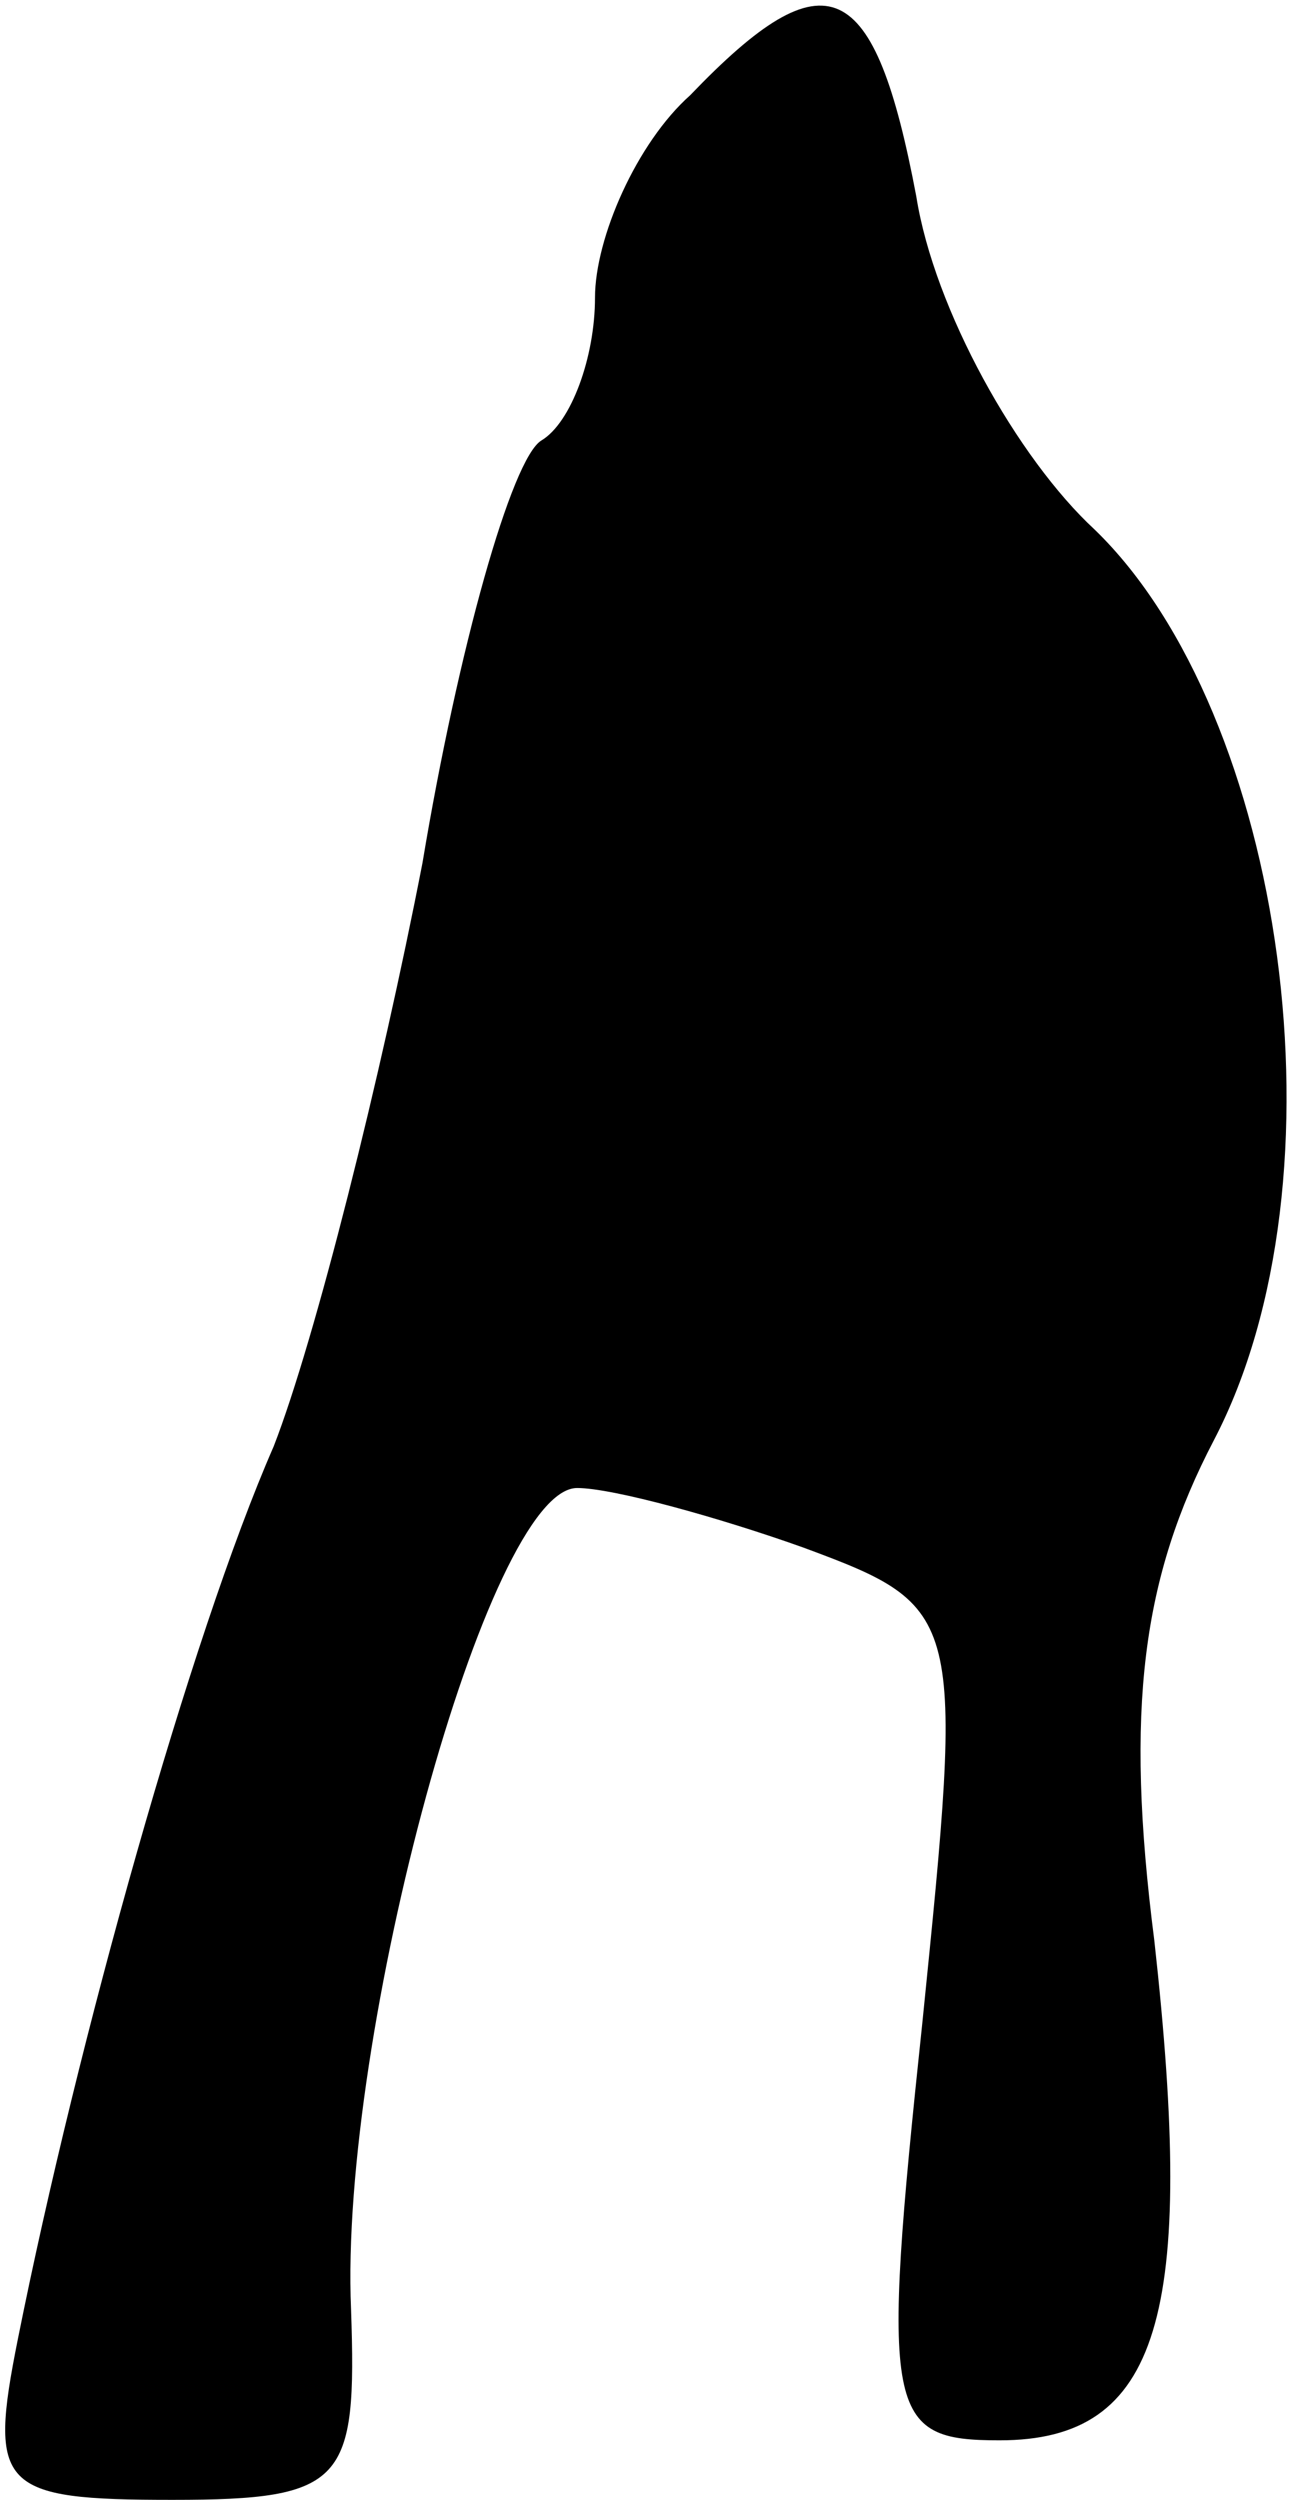 <?xml version="1.0" standalone="no"?>
<!DOCTYPE svg PUBLIC "-//W3C//DTD SVG 20010904//EN"
 "http://www.w3.org/TR/2001/REC-SVG-20010904/DTD/svg10.dtd">
<svg version="1.0" xmlns="http://www.w3.org/2000/svg"
 width="22pt" height="42pt" viewBox="0 0 22 42"
 preserveAspectRatio="xMidYMid meet">
<g transform="translate(0,42) scale(0.1,-0.1)"
fill="#000000" stroke="none">
<path fill="#000000" stroke="none" d="M116 404 c-9 -8 -16 -24 -16 -34 0 -10
-4 -21 -9 -24 -5 -3 -14 -35 -20 -71 -7 -36 -18 -80 -25 -98 -14 -32 -33 -100
-43 -150 -5 -25 -3 -27 26 -27 29 0 31 3 30 32 -2 46 23 138 38 138 6 0 24 -5
38 -10 27 -10 27 -11 20 -80 -7 -66 -6 -70 13 -70 27 0 33 21 26 84 -5 39 -2
61 10 84 23 44 12 122 -20 153 -13 12 -27 37 -30 56 -7 37 -15 41 -38 17z"/>
</g>
</svg>
